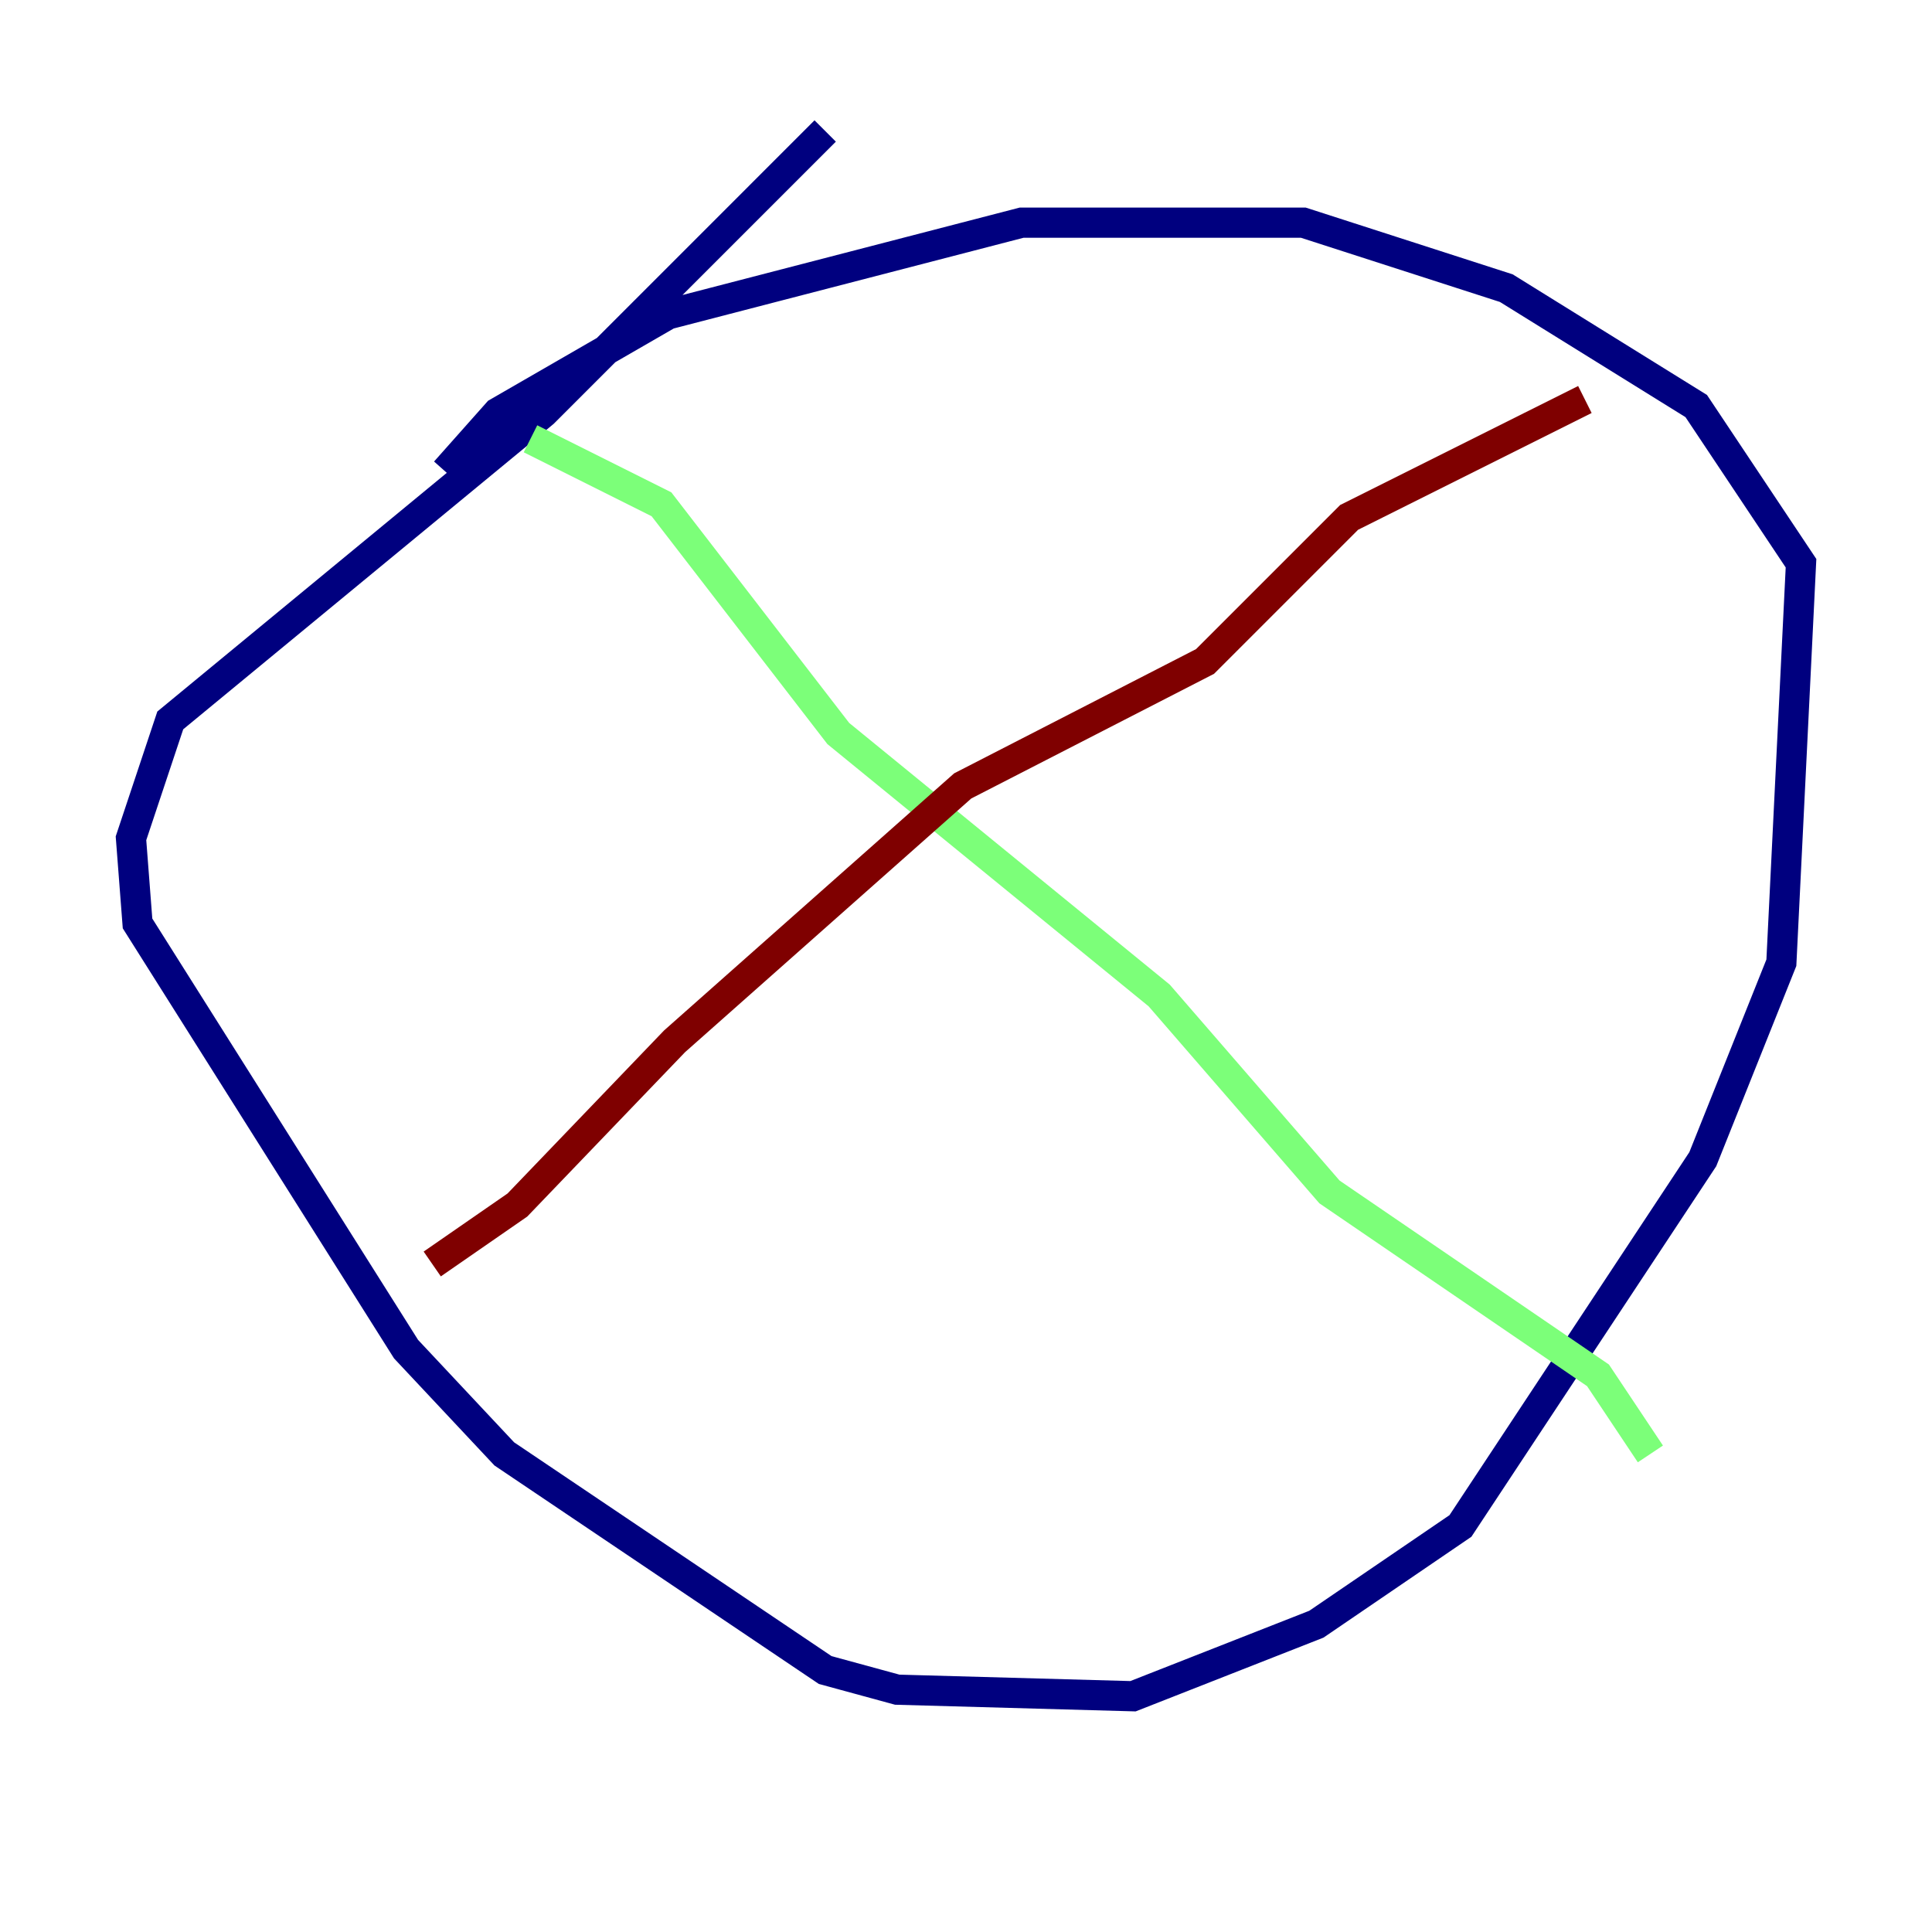 <?xml version="1.0" encoding="utf-8" ?>
<svg baseProfile="tiny" height="128" version="1.2" viewBox="0,0,128,128" width="128" xmlns="http://www.w3.org/2000/svg" xmlns:ev="http://www.w3.org/2001/xml-events" xmlns:xlink="http://www.w3.org/1999/xlink"><defs /><polyline fill="none" points="29.505,31.241 32.976,27.336 44.258,20.827 67.688,14.752 86.346,14.752 99.797,19.091 112.38,26.902 119.322,37.315 118.02,63.783 112.814,76.8 96.759,101.098 87.214,107.607 75.064,112.38 59.444,111.946 54.671,110.644 33.41,96.325 26.902,89.383 9.112,61.18 8.678,55.539 11.281,47.729 36.014,27.336 54.671,8.678" stroke="#00007f" stroke-width="2" /><polyline fill="none" points="35.146,29.071 43.824,33.41 55.539,48.597 76.8,65.953 88.081,78.969 105.871,91.119 109.342,96.325" stroke="#7cff79" stroke-width="2" /><polyline fill="none" points="105.003,26.468 89.383,34.278 79.837,43.824 63.783,52.068 44.691,68.99 34.278,79.837 28.637,83.742" stroke="#7f0000" stroke-width="2" /></svg>